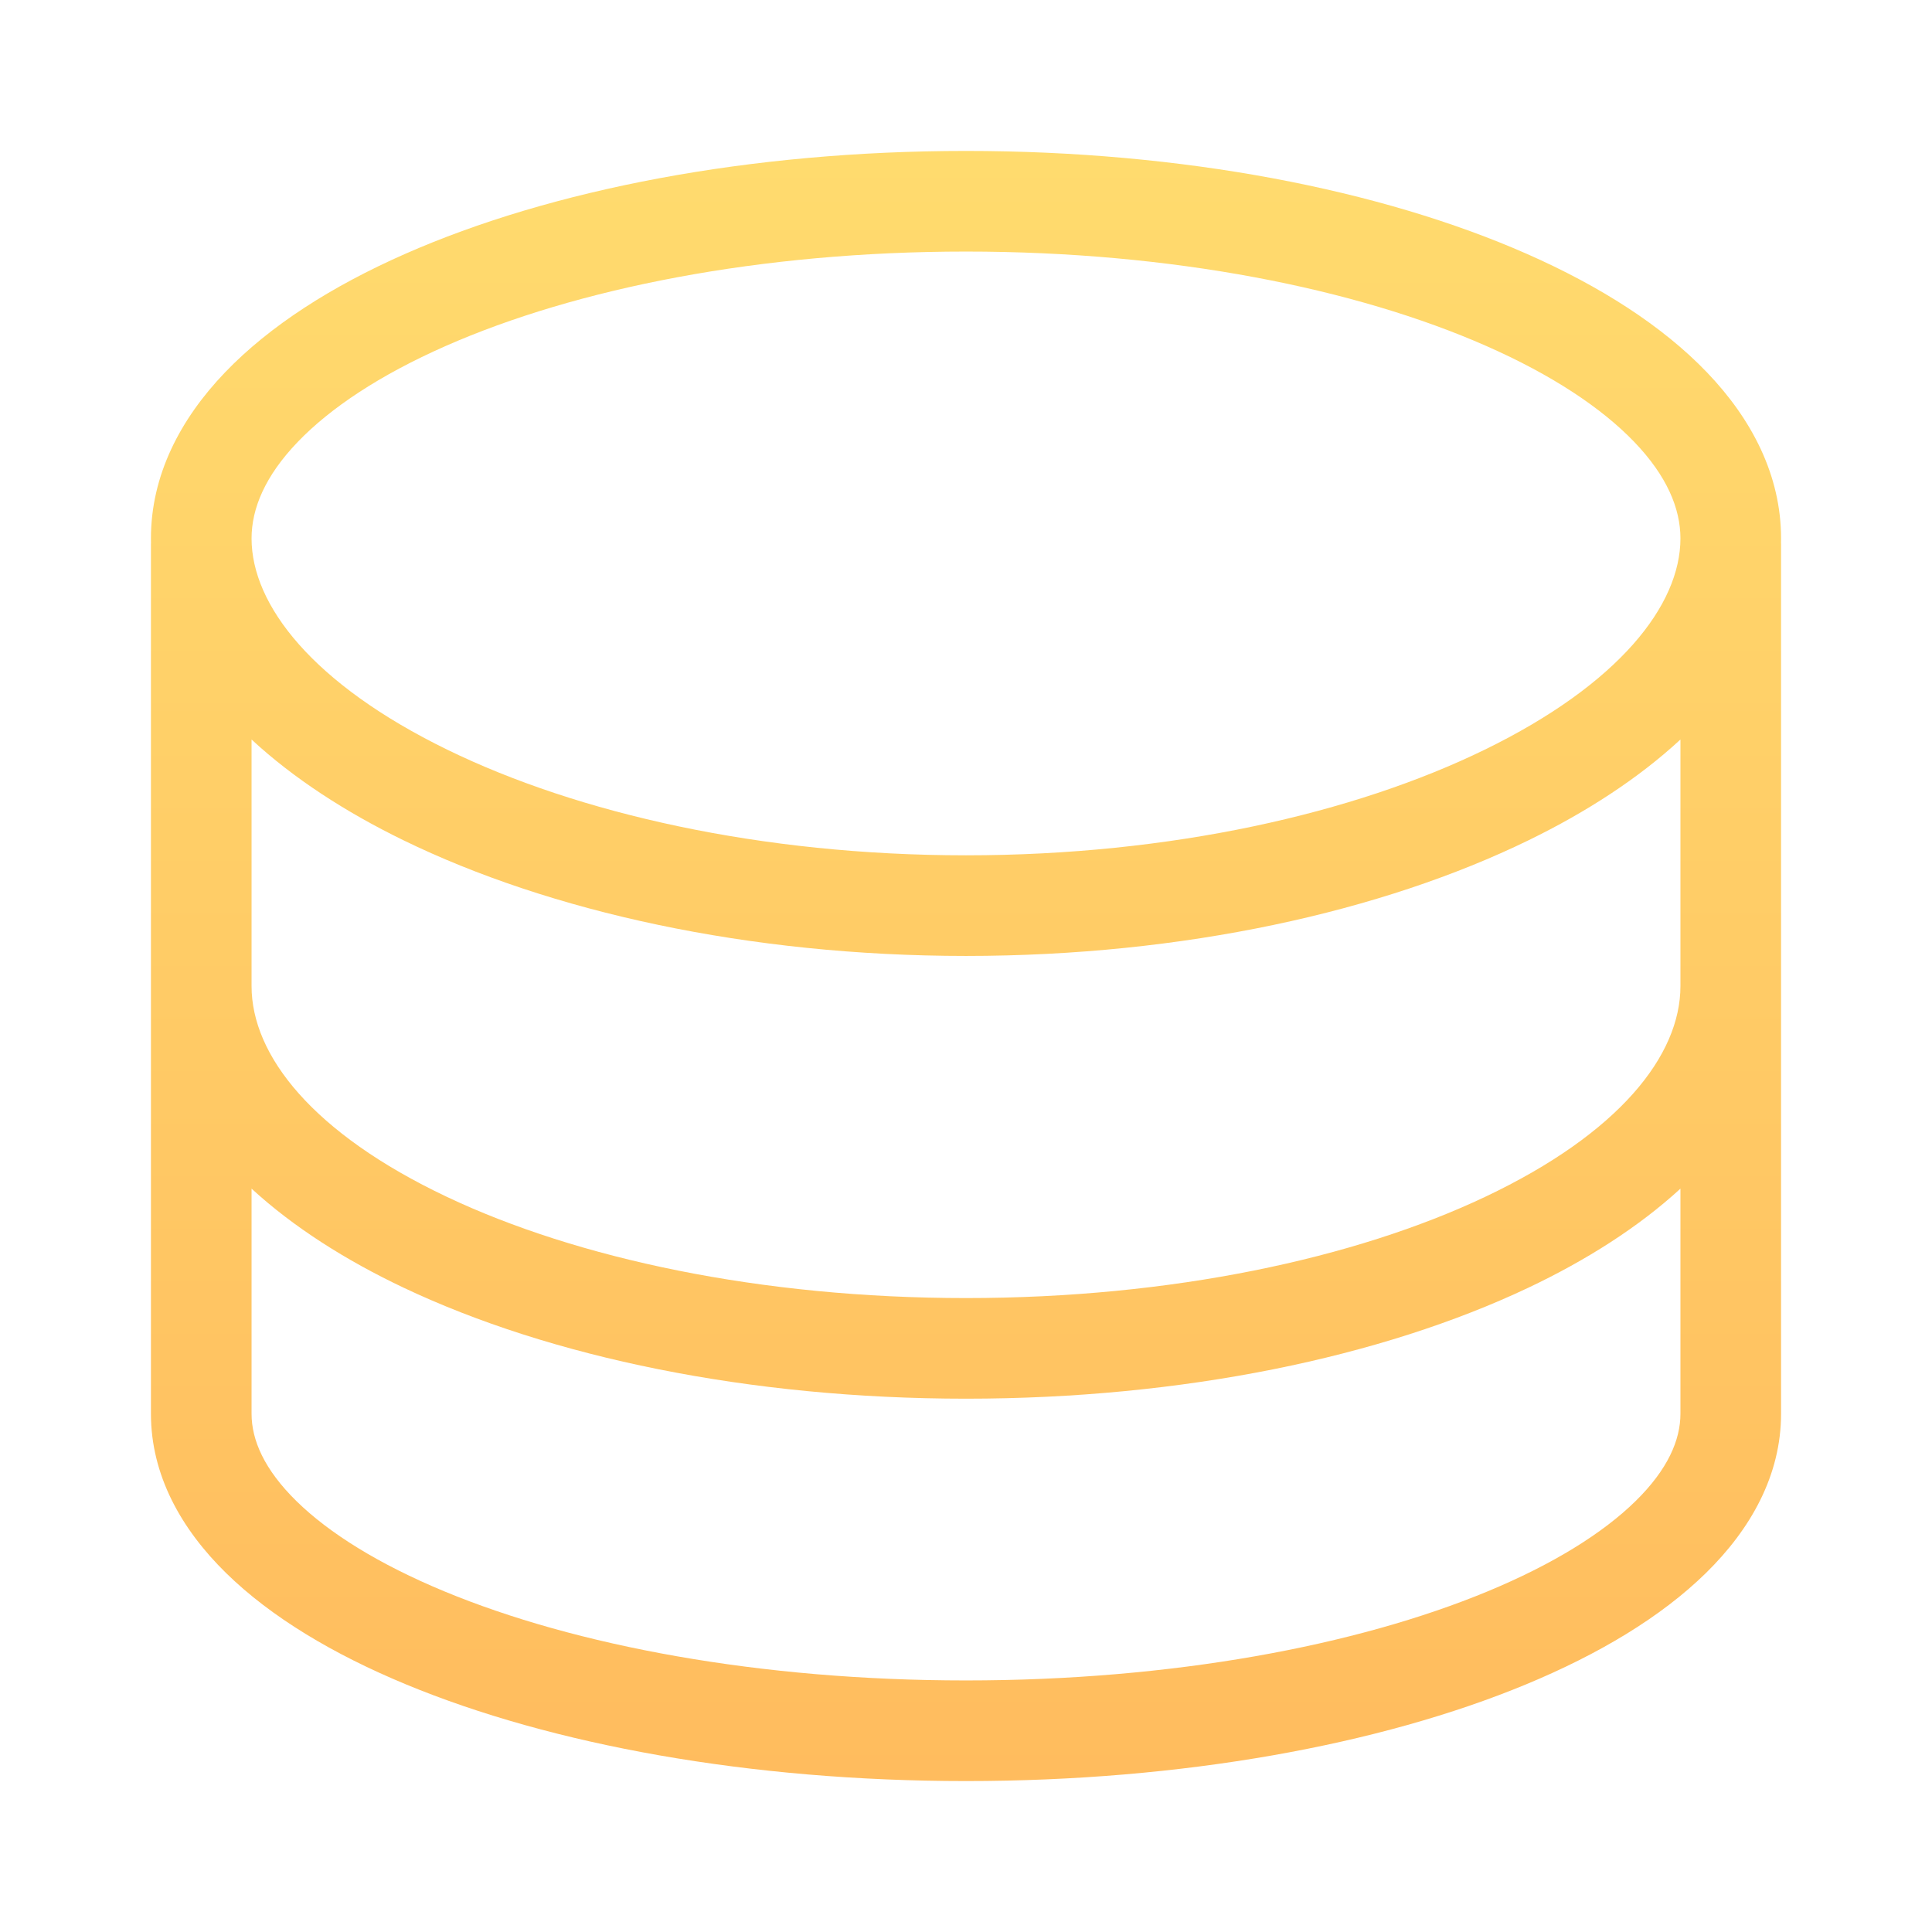 <svg xmlns="http://www.w3.org/2000/svg" fill="none" viewBox="0 0 96 96" id="Database">
  <path fill="url(#a)" fill-rule="evenodd" d="M14.79 21.964C13.176 23.647 12.5 25.262 12.5 26.755C12.5 30.059 15.537 33.99 22.226 37.252C28.703 40.412 37.816 42.5 48 42.5C58.184 42.5 67.297 40.412 73.774 37.252C80.463 33.99 83.5 30.059 83.5 26.755C83.5 25.262 82.824 23.647 81.21 21.964C79.583 20.268 77.11 18.627 73.861 17.195C67.371 14.333 58.23 12.5 48 12.5C37.77 12.5 28.629 14.333 22.139 17.195C18.89 18.627 16.417 20.268 14.79 21.964ZM20.121 12.62C27.384 9.418 37.243 7.5 48 7.5C58.757 7.5 68.616 9.418 75.879 12.62C79.507 14.22 82.599 16.189 84.818 18.503C87.049 20.829 88.5 23.622 88.5 26.755C88.5 26.837 88.499 26.919 88.497 27H88.5V49V70.25C88.5 73.3 86.998 75.977 84.763 78.166C82.538 80.347 79.446 82.197 75.827 83.696C68.579 86.701 58.739 88.5 48 88.5C37.261 88.5 27.421 86.701 20.173 83.696C16.554 82.197 13.462 80.347 11.236 78.166C9.002 75.977 7.5 73.3 7.5 70.25V49V27H7.503C7.501 26.919 7.5 26.837 7.5 26.755C7.5 23.622 8.951 20.829 11.182 18.503C13.401 16.189 16.493 14.22 20.121 12.62ZM12.5 36.746V49C12.5 52.442 15.536 56.312 22.2 59.469C28.674 62.535 37.792 64.5 48 64.5C58.208 64.5 67.326 62.535 73.8 59.469C80.464 56.312 83.5 52.442 83.5 49V36.746C81.421 38.673 78.824 40.352 75.966 41.746C68.69 45.295 58.803 47.5 48 47.5C37.197 47.5 27.31 45.295 20.034 41.746C17.176 40.352 14.579 38.673 12.5 36.746ZM83.5 59.063C81.416 60.977 78.811 62.627 75.94 63.987C68.66 67.436 58.779 69.5 48 69.5C37.221 69.5 27.34 67.436 20.06 63.987C17.189 62.627 14.584 60.977 12.5 59.063V70.25C12.5 71.549 13.125 73.016 14.736 74.595C16.356 76.182 18.829 77.727 22.087 79.077C28.593 81.774 37.753 83.5 48 83.5C58.247 83.5 67.407 81.774 73.913 79.077C77.171 77.727 79.644 76.182 81.264 74.595C82.876 73.016 83.5 71.549 83.5 70.25V59.063Z" clip-rule="evenodd"></path>
  <defs>
    <linearGradient id="a" x1="48" x2="48" y1="7.5" y2="88.5" gradientUnits="userSpaceOnUse">
      <stop stop-color="#ffdb6e" class="stopColorff1f00 svgShape"></stop>
      <stop offset="1" stop-color="#ffbc5e" class="stopColorff8a00 svgShape"></stop>
    </linearGradient>
  </defs>
</svg>